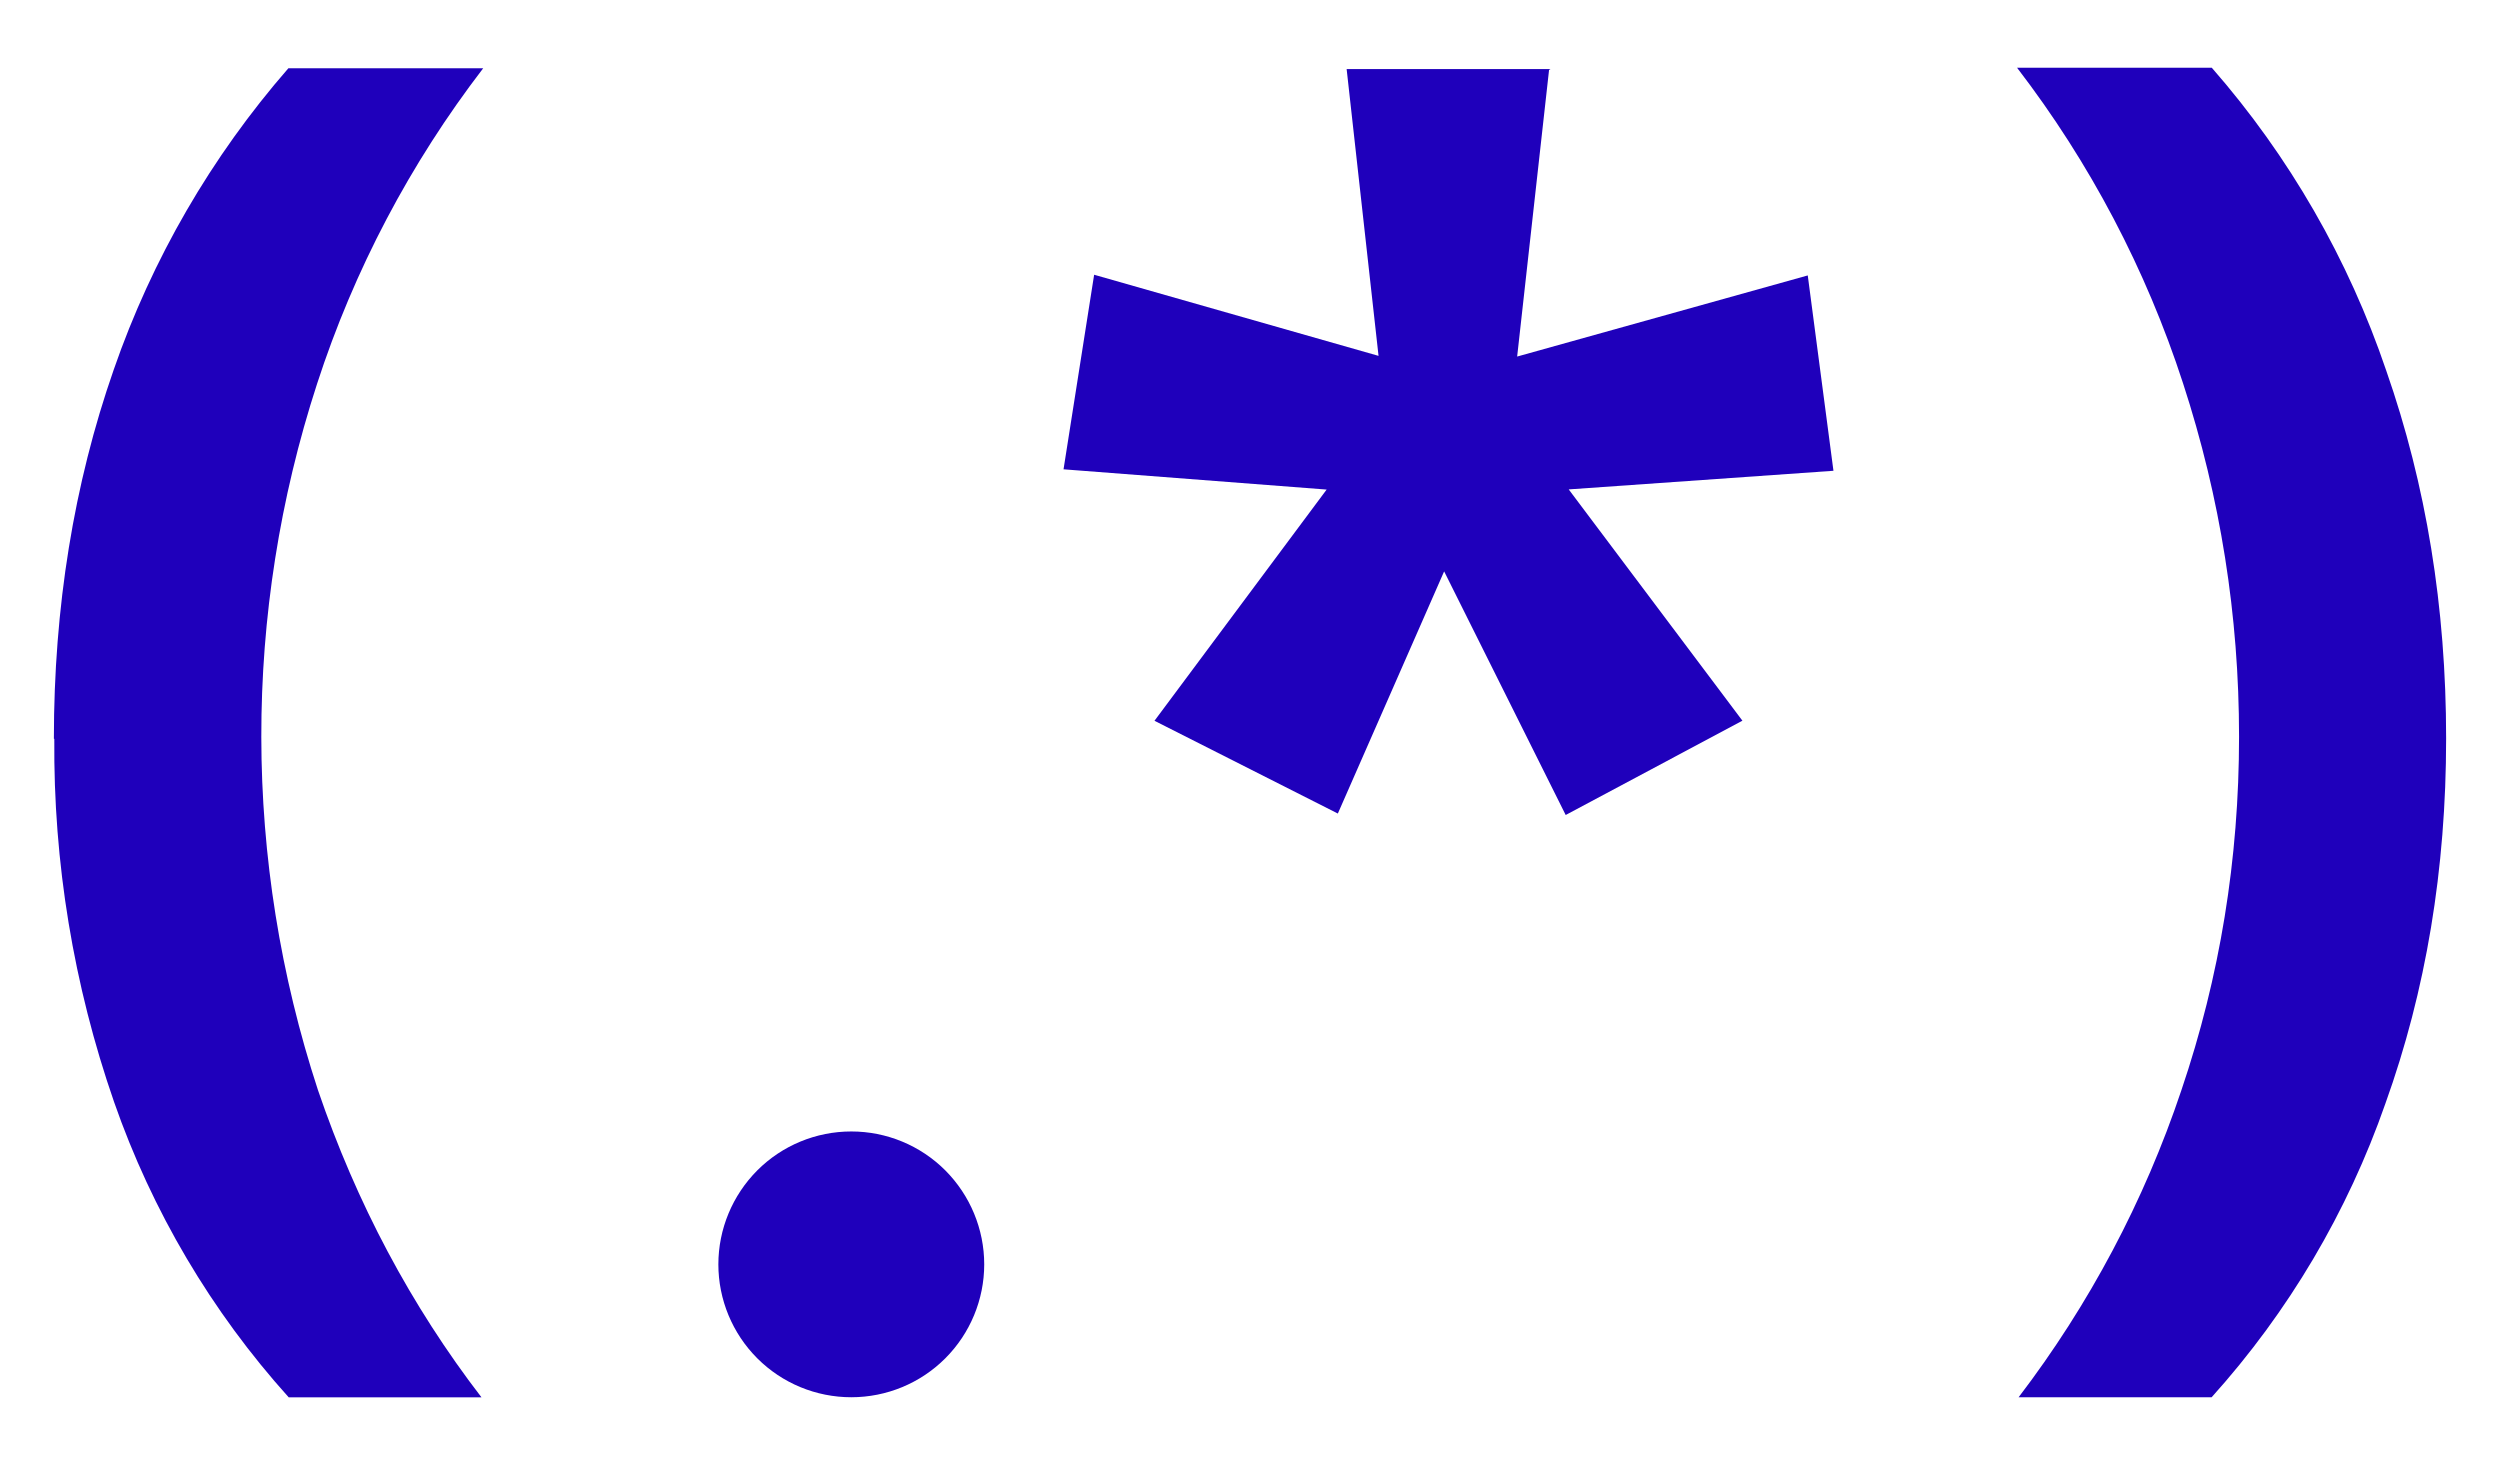 <svg width="29" height="17" viewBox="0 0 29 17" fill="none" xmlns="http://www.w3.org/2000/svg">
<path d="M0.625 8.57C0.625 7.044 0.856 5.617 1.319 4.289C1.764 3.004 2.452 1.817 3.345 0.792H5.605C4.759 1.894 4.107 3.131 3.678 4.452C2.812 7.115 2.816 9.984 3.688 12.644C4.135 13.955 4.767 15.145 5.585 16.209H3.349C2.452 15.213 1.764 14.047 1.323 12.782C0.853 11.428 0.618 10.003 0.63 8.57" fill="#1F00BB"/>
<path d="M11.417 14.667C11.417 15.075 11.254 15.468 10.965 15.757C10.676 16.046 10.284 16.208 9.875 16.208C9.466 16.208 9.074 16.046 8.785 15.757C8.496 15.468 8.333 15.075 8.333 14.667C8.333 14.258 8.496 13.866 8.785 13.576C9.074 13.287 9.466 13.125 9.875 13.125C10.284 13.125 10.676 13.287 10.965 13.576C11.254 13.866 11.417 14.258 11.417 14.667Z" fill="#1F00BB"/>
<path d="M17.969 0.812L17.599 4.136L20.97 3.195L21.268 5.461L18.197 5.677L20.212 8.36L18.162 9.454L16.752 6.628L15.519 9.437L13.392 8.361L15.389 5.679L12.337 5.444L12.692 3.187L15.991 4.128L15.621 0.801H17.986" fill="#1F00BB"/>
<path d="M28.375 8.569C28.375 10.083 28.141 11.492 27.671 12.8C27.232 14.059 26.547 15.217 25.655 16.208H23.416C24.236 15.133 24.874 13.93 25.304 12.647C25.751 11.329 25.973 9.965 25.973 8.546C25.973 7.143 25.757 5.776 25.323 4.445C24.894 3.125 24.243 1.887 23.398 0.786H25.657C26.555 1.813 27.243 3.008 27.681 4.301C28.144 5.626 28.375 7.048 28.375 8.562" fill="#1F00BB"/>
</svg>

